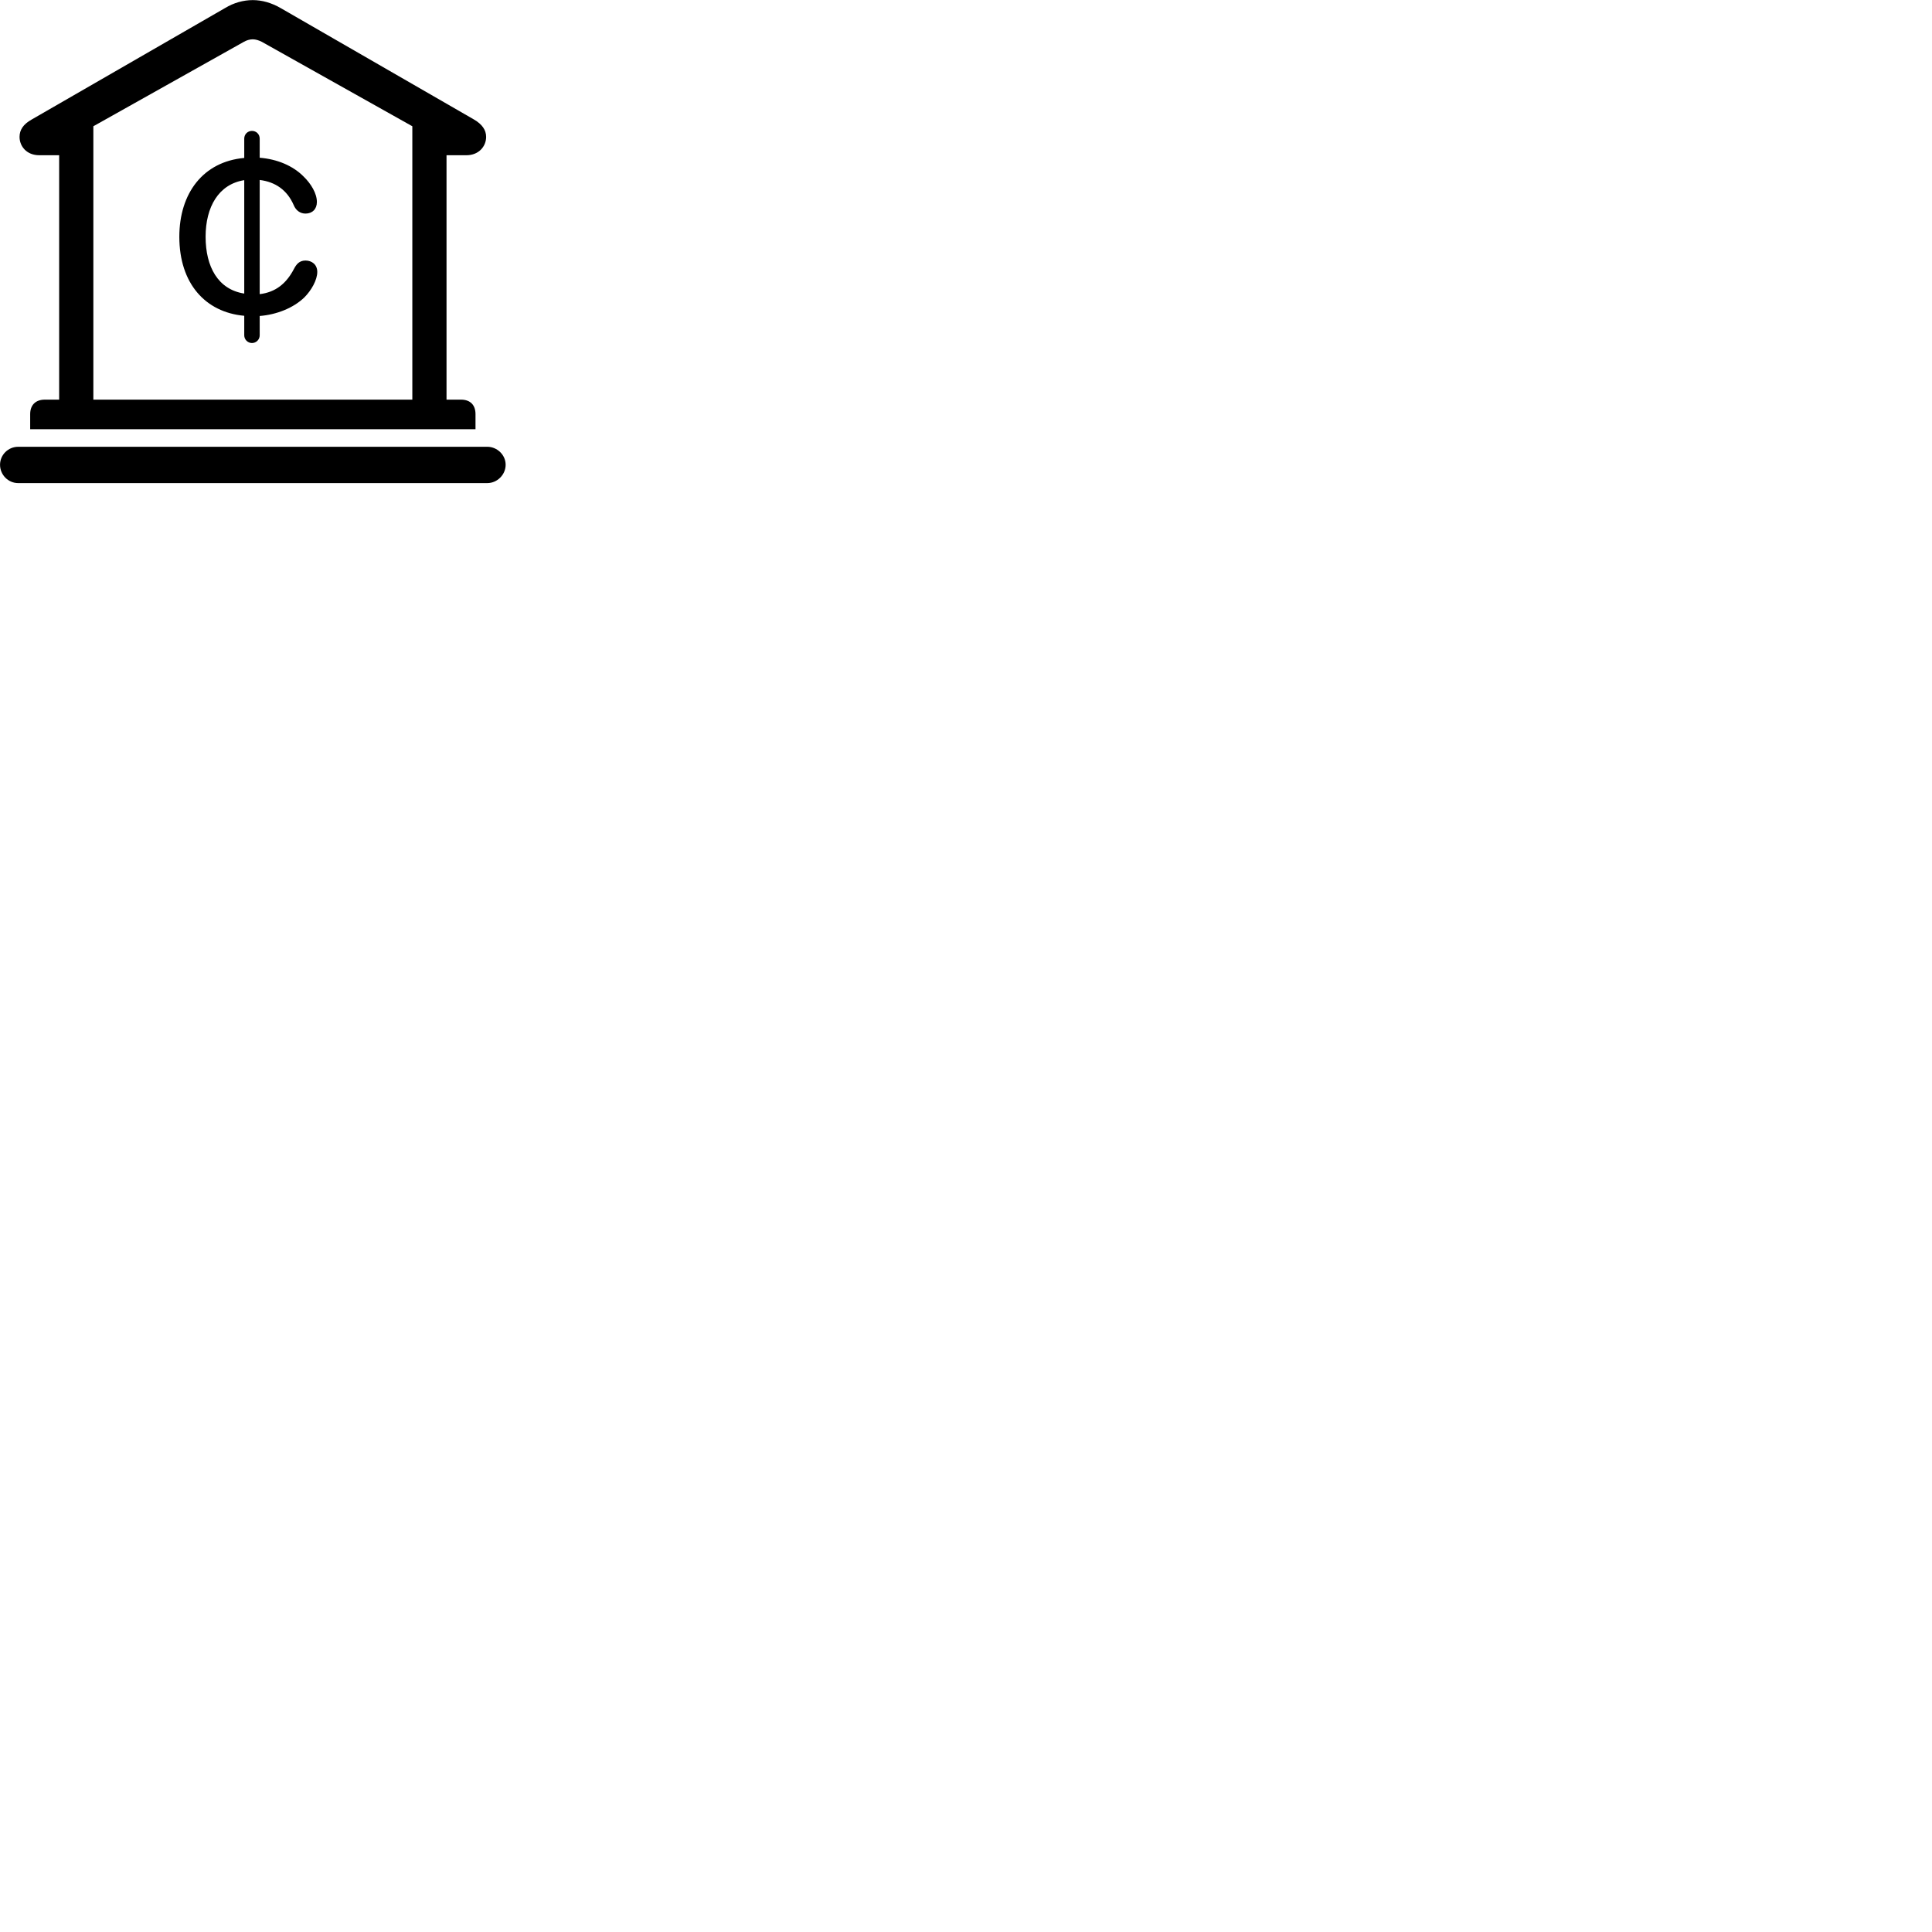 
        <svg xmlns="http://www.w3.org/2000/svg" viewBox="0 0 100 100">
            <path d="M1.562 22.215H24.612V21.435C24.612 20.965 24.342 20.685 23.862 20.685H23.112V8.035H24.142C24.782 8.035 25.162 7.575 25.162 7.085C25.162 6.735 24.962 6.435 24.532 6.185L14.522 0.415C14.052 0.145 13.562 0.005 13.082 0.005C12.602 0.005 12.092 0.145 11.652 0.415L1.642 6.185C1.192 6.435 1.012 6.735 1.012 7.085C1.012 7.575 1.382 8.035 2.032 8.035H3.062V20.685H2.322C1.842 20.685 1.562 20.965 1.562 21.435ZM4.832 20.685V6.535L12.622 2.165C12.762 2.085 12.922 2.035 13.082 2.035C13.232 2.035 13.392 2.085 13.552 2.165L21.342 6.535V20.685ZM13.042 17.755C13.262 17.755 13.442 17.575 13.442 17.355V16.355C14.332 16.285 15.192 15.935 15.752 15.395C16.122 15.025 16.422 14.485 16.422 14.075C16.422 13.695 16.142 13.485 15.812 13.485C15.482 13.485 15.332 13.695 15.212 13.925C14.812 14.685 14.262 15.125 13.442 15.225V9.315C14.252 9.415 14.862 9.835 15.202 10.615C15.312 10.885 15.532 11.055 15.812 11.055C16.162 11.055 16.402 10.825 16.402 10.455C16.402 10.005 16.092 9.505 15.722 9.145C15.162 8.575 14.342 8.235 13.442 8.165V7.175C13.442 6.945 13.262 6.775 13.042 6.775C12.822 6.775 12.642 6.945 12.642 7.175V8.175C10.512 8.365 9.282 10.005 9.282 12.255C9.282 14.675 10.632 16.165 12.642 16.345V17.355C12.642 17.575 12.822 17.755 13.042 17.755ZM10.642 12.255C10.642 10.715 11.312 9.535 12.642 9.325V15.195C11.282 14.985 10.642 13.805 10.642 12.255ZM0.942 25.005H25.222C25.732 25.005 26.172 24.575 26.172 24.055C26.172 23.545 25.732 23.125 25.222 23.125H0.942C0.422 23.125 0.002 23.545 0.002 24.055C0.002 24.575 0.422 25.005 0.942 25.005Z" />
        </svg>
    